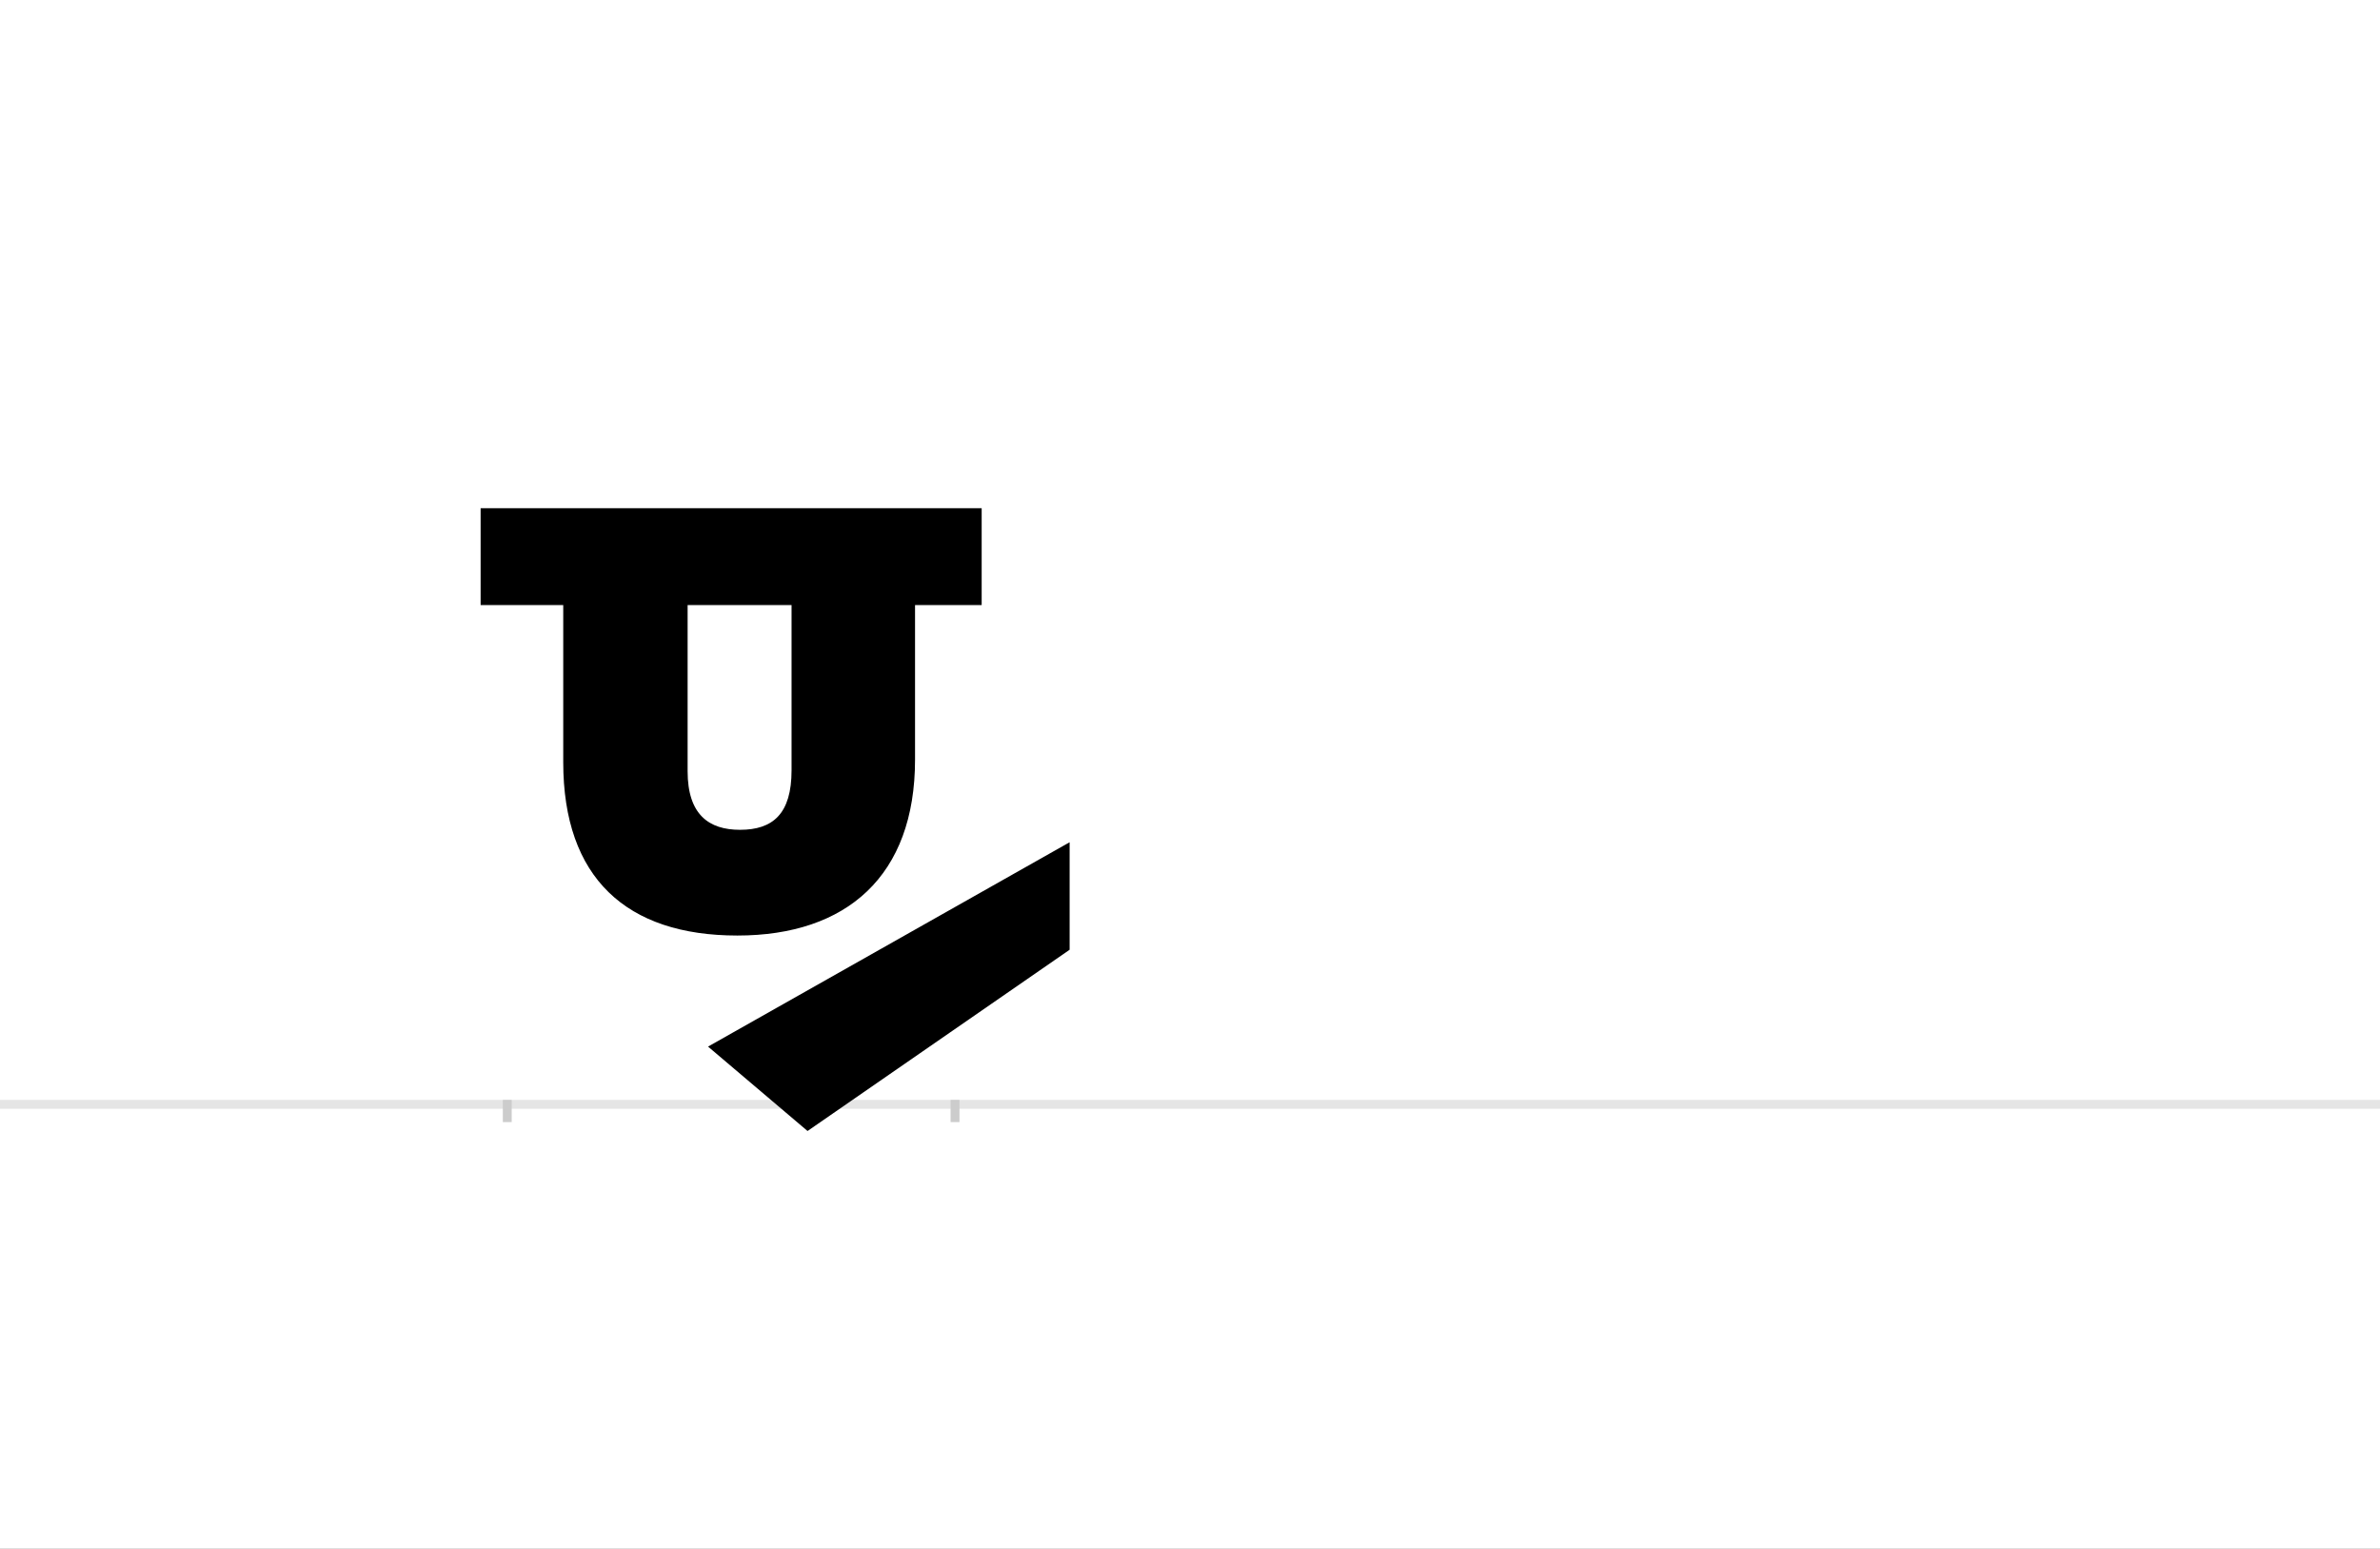 <?xml version="1.0" encoding="UTF-8"?>
<svg height="1743" version="1.1" width="2679" xmlns="http://www.w3.org/2000/svg" xmlns:xlink="http://www.w3.org/1999/xlink">
 <rect width="100%" height="100%" fill="#808080" stroke="none"/>
 <path d="M0,0 l2679,0 l0,1743 l-2679,0 Z M0,0" fill="rgb(255,255,255)" transform="matrix(1,0,0,-1,0,1743)"/>
 <path d="M0,0 l2679,0" fill="none" stroke="rgb(229,229,229)" stroke-width="10" transform="matrix(1,0,0,-1,0,1243)"/>
 <path d="M0,5 l0,-25" fill="none" stroke="rgb(204,204,204)" stroke-width="10" transform="matrix(1,0,0,-1,571,1243)"/>
 <path d="M0,5 l0,-25" fill="none" stroke="rgb(204,204,204)" stroke-width="10" transform="matrix(1,0,0,-1,1075,1243)"/>
 <path d="M534,671 l-564,0 l0,-109 l93,0 l0,-177 c0,-130,71,-195,196,-195 c123,0,200,67,200,198 l0,174 l75,0 Z M633,174 l0,121 l-407,-230 l112,-95 Z M262,309 c-35,0,-59,17,-59,66 l0,187 l117,0 l0,-186 c0,-49,-21,-67,-58,-67 Z M262,309" fill="rgb(0,0,0)" transform="matrix(1,0,0,-1,571,1243)"/>
</svg>